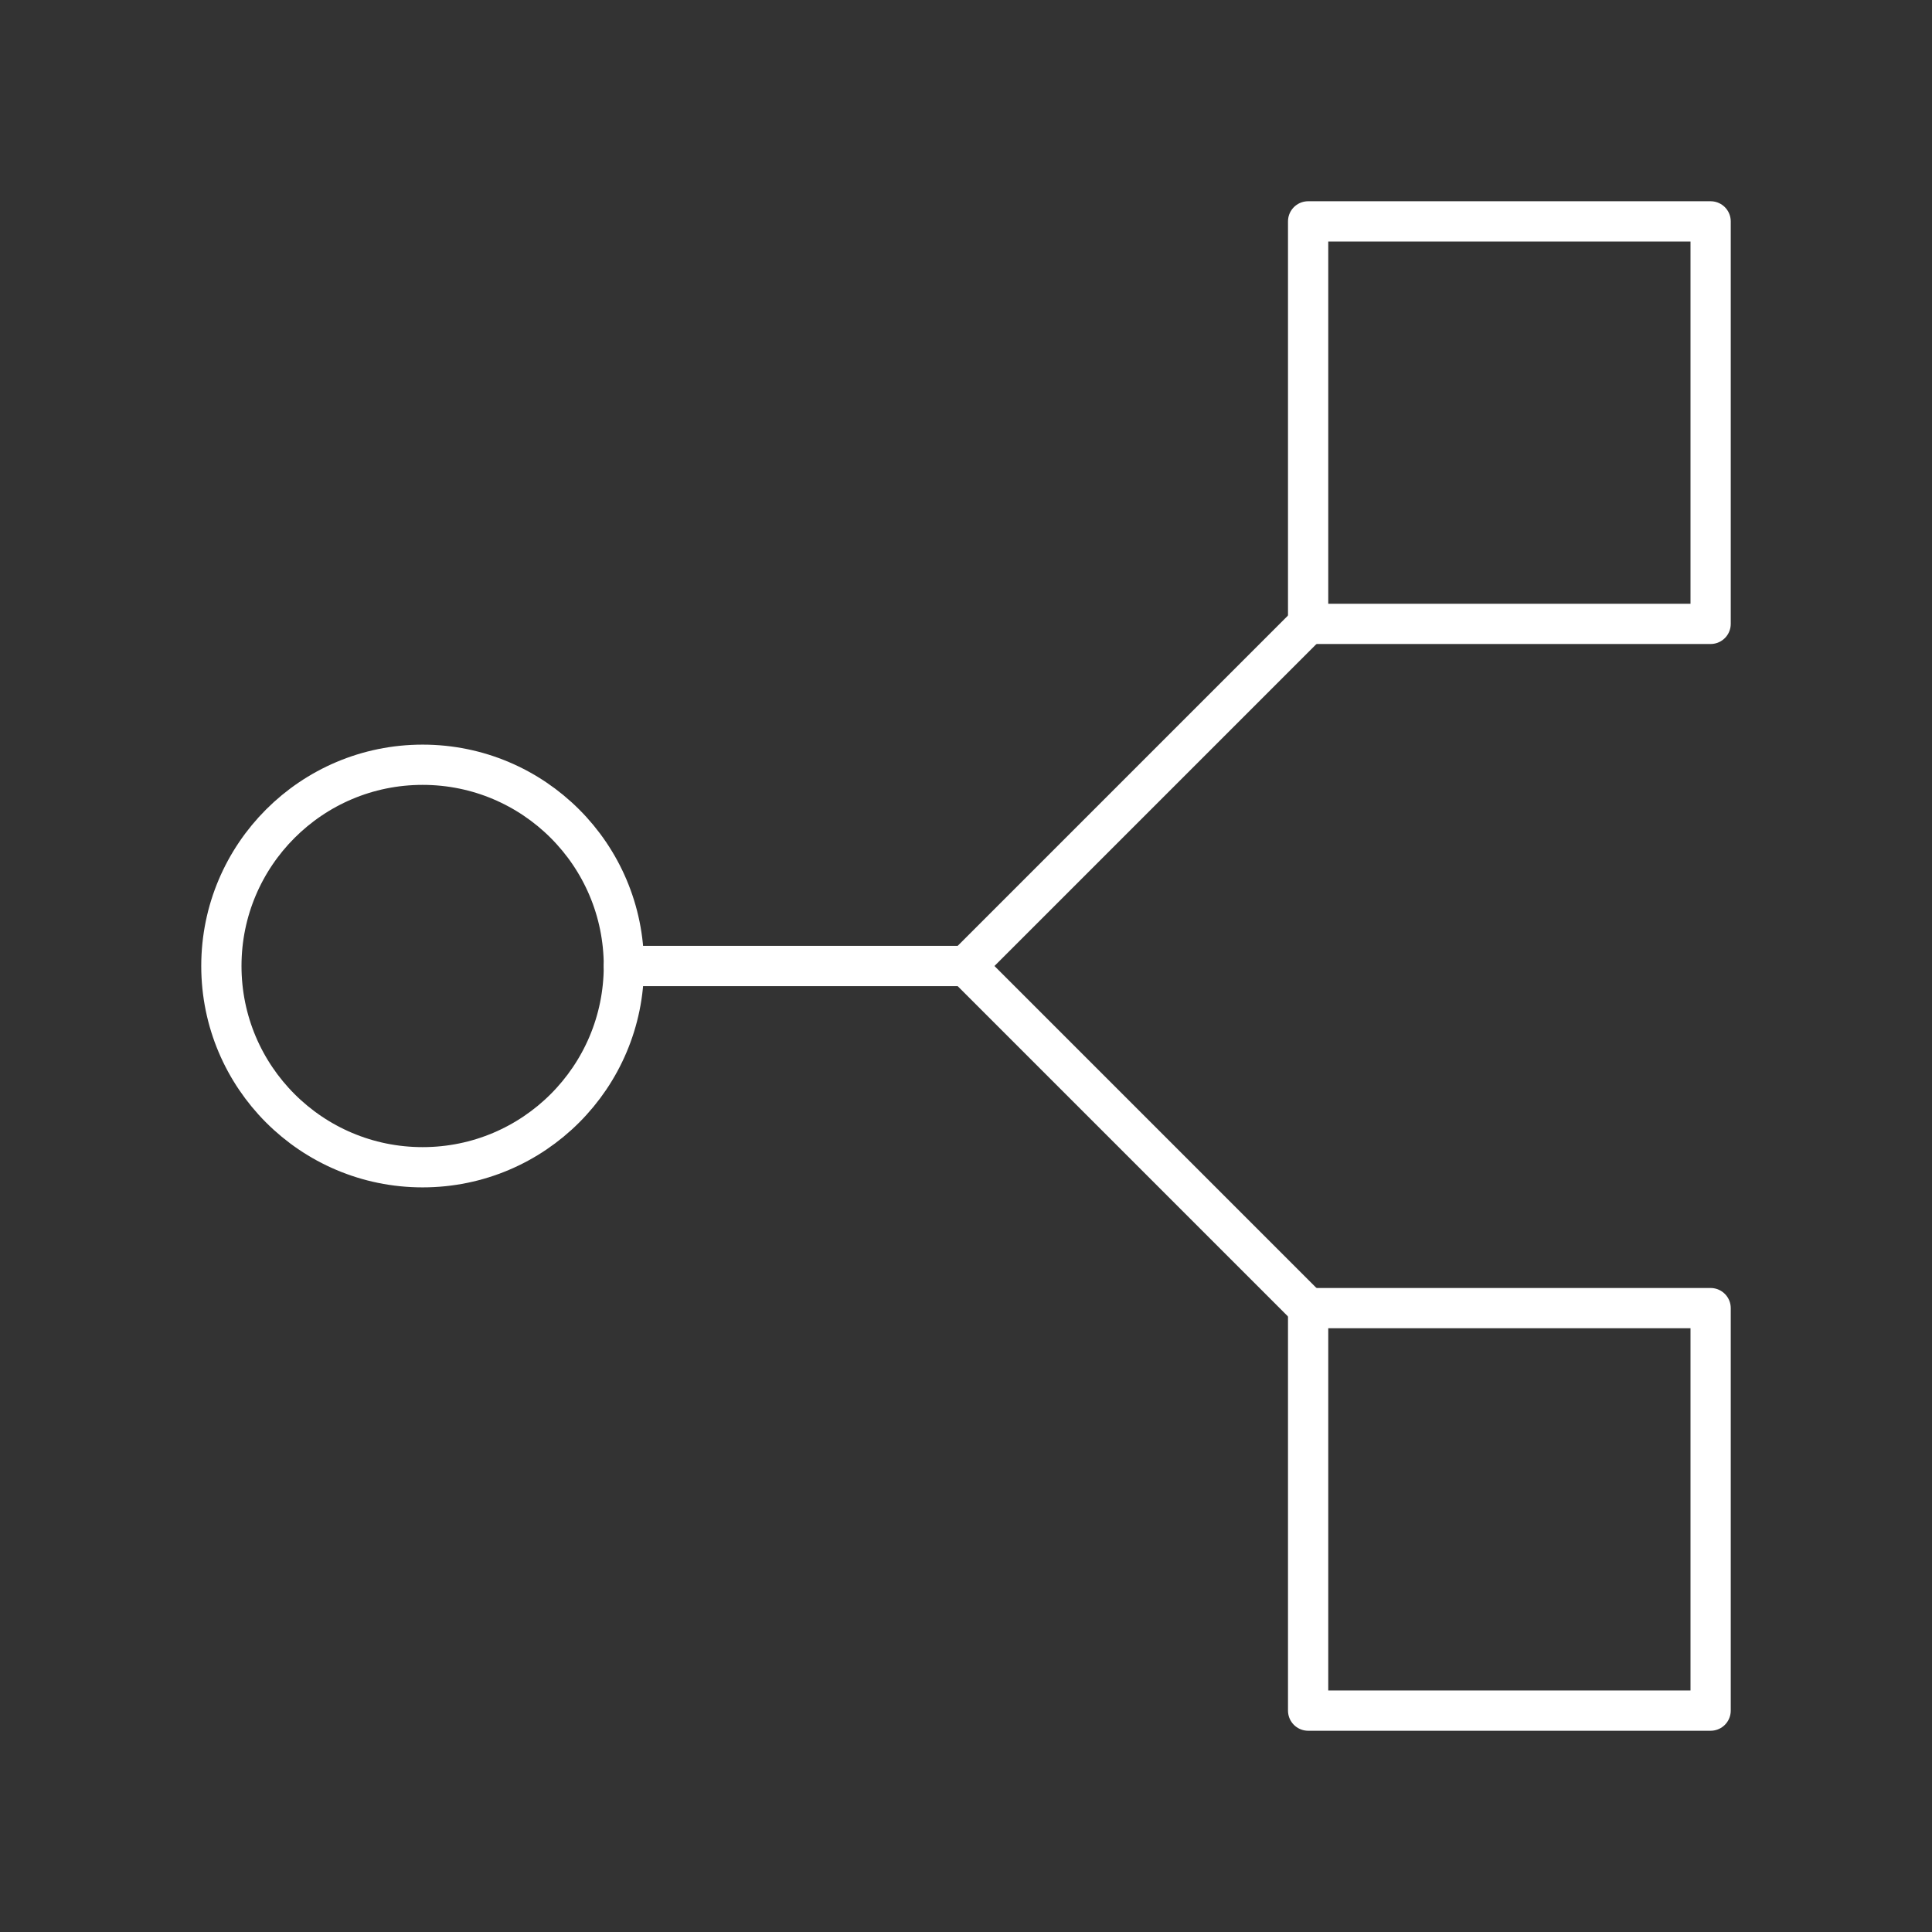 <?xml version="1.0" encoding="UTF-8"?><svg id="a" xmlns="http://www.w3.org/2000/svg" viewBox="0 0 48 48"><rect x="0" y="0" width="48" height="48" fill="#333333" stroke="none"/><defs><style>.d{fill:none;stroke:#fff;stroke-linecap:round;stroke-linejoin:round;}</style></defs><rect class="d" x="32.5" y="5.5" width="10" height="10"/><rect class="d" x="32.5" y="32.5" width="10" height="10"/><circle class="d" cx="10.5" cy="24" r="5"/><path class="d" d="m32.5 32.5-8.5-8.5 8.5-8.5"/><path class="d" d="m24 24h-8.5"/></svg>
